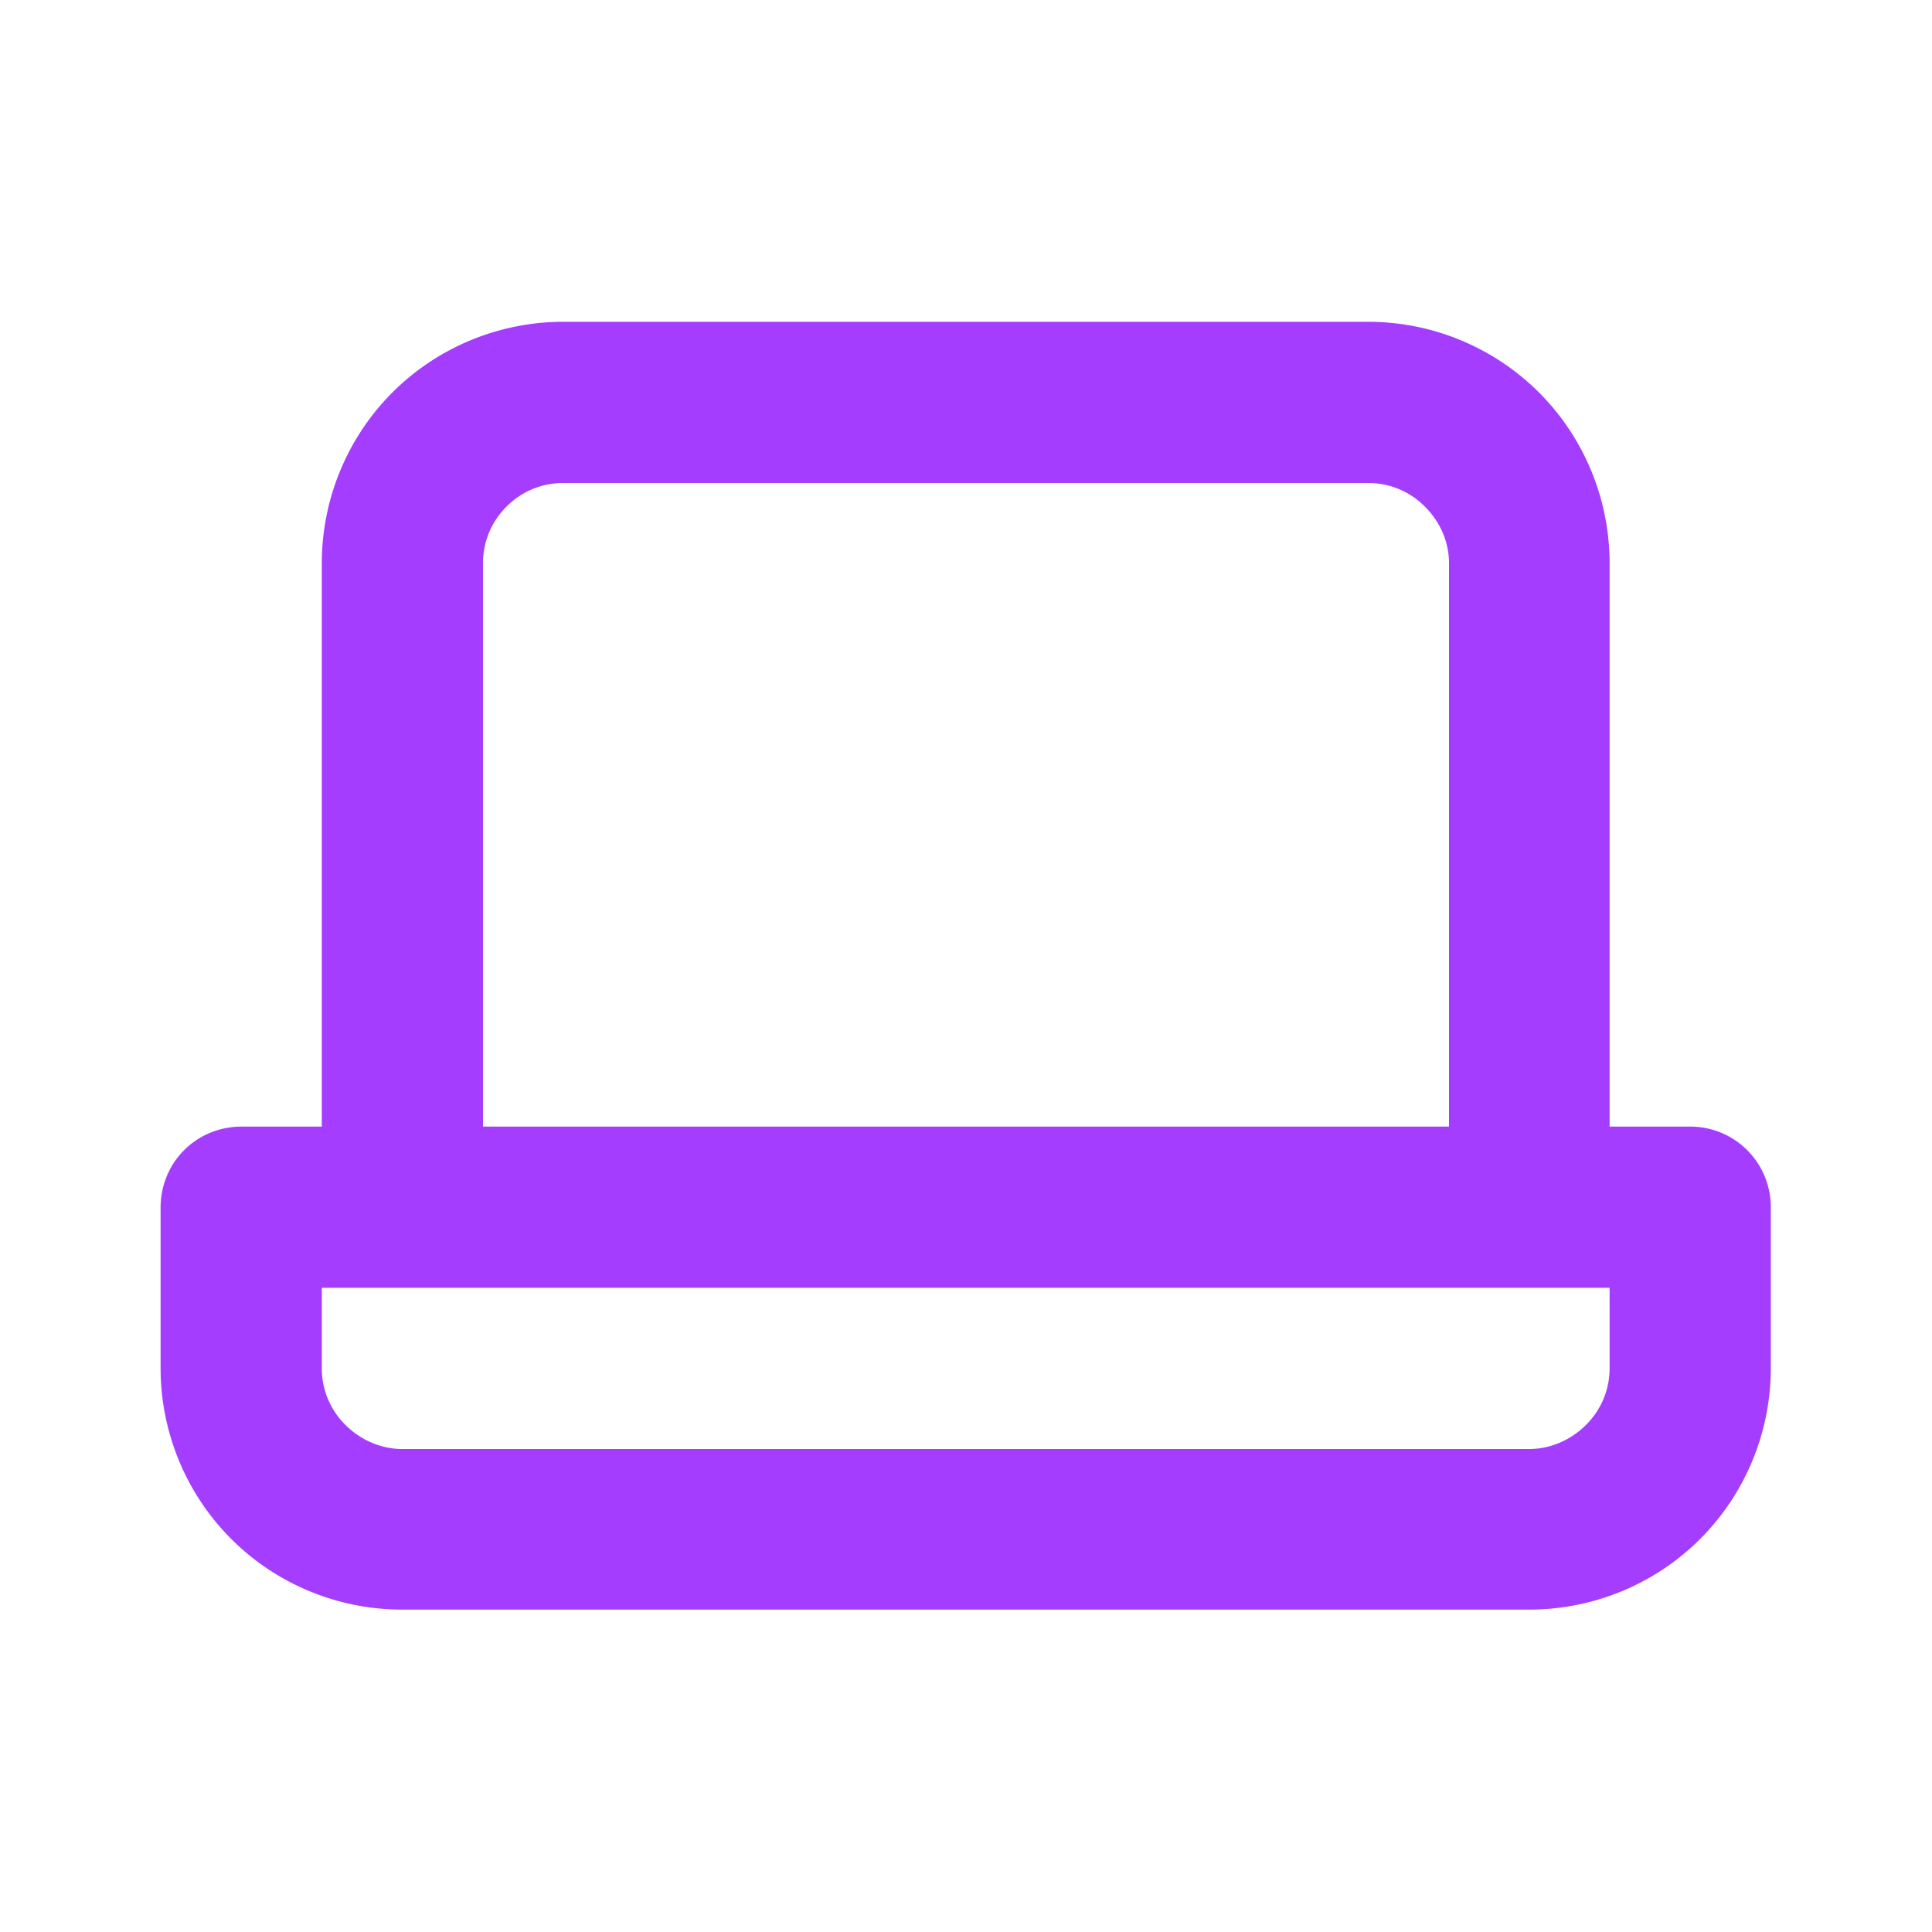 <svg width="32" height="32" fill="none" xmlns="http://www.w3.org/2000/svg"><defs><clipPath id="a"><path fill="#fff" fill-opacity="0" d="M0 0h32v32H0z"/></clipPath></defs><path d="M0 0h32v32H0z"/><g clip-path="url(#a)"><path d="M28 18.66h-1.34V9.33c0-1.06-.42-2.08-1.17-2.83a4.004 4.004 0 00-2.83-1.17H9.33c-1.06 0-2.08.42-2.83 1.17S5.33 8.27 5.33 9.33v9.33H4c-.36 0-.7.14-.95.39s-.39.59-.39.95v2.66c0 1.06.42 2.08 1.17 2.83s1.77 1.17 2.83 1.17h18.67c1.06 0 2.08-.42 2.83-1.17s1.17-1.77 1.17-2.83V20A1.333 1.333 0 0028 18.66zM8 9.33c0-.36.14-.69.39-.94S8.97 8 9.33 8h13.33c.36 0 .69.14.94.39s.4.58.4.94v9.33H8V9.33zm18.66 13.33c0 .36-.14.69-.39.94s-.59.4-.94.4H6.66c-.35 0-.69-.15-.94-.4s-.39-.58-.39-.94v-1.33h21.33v1.33z" fill="#A53DFF"/></g></svg>